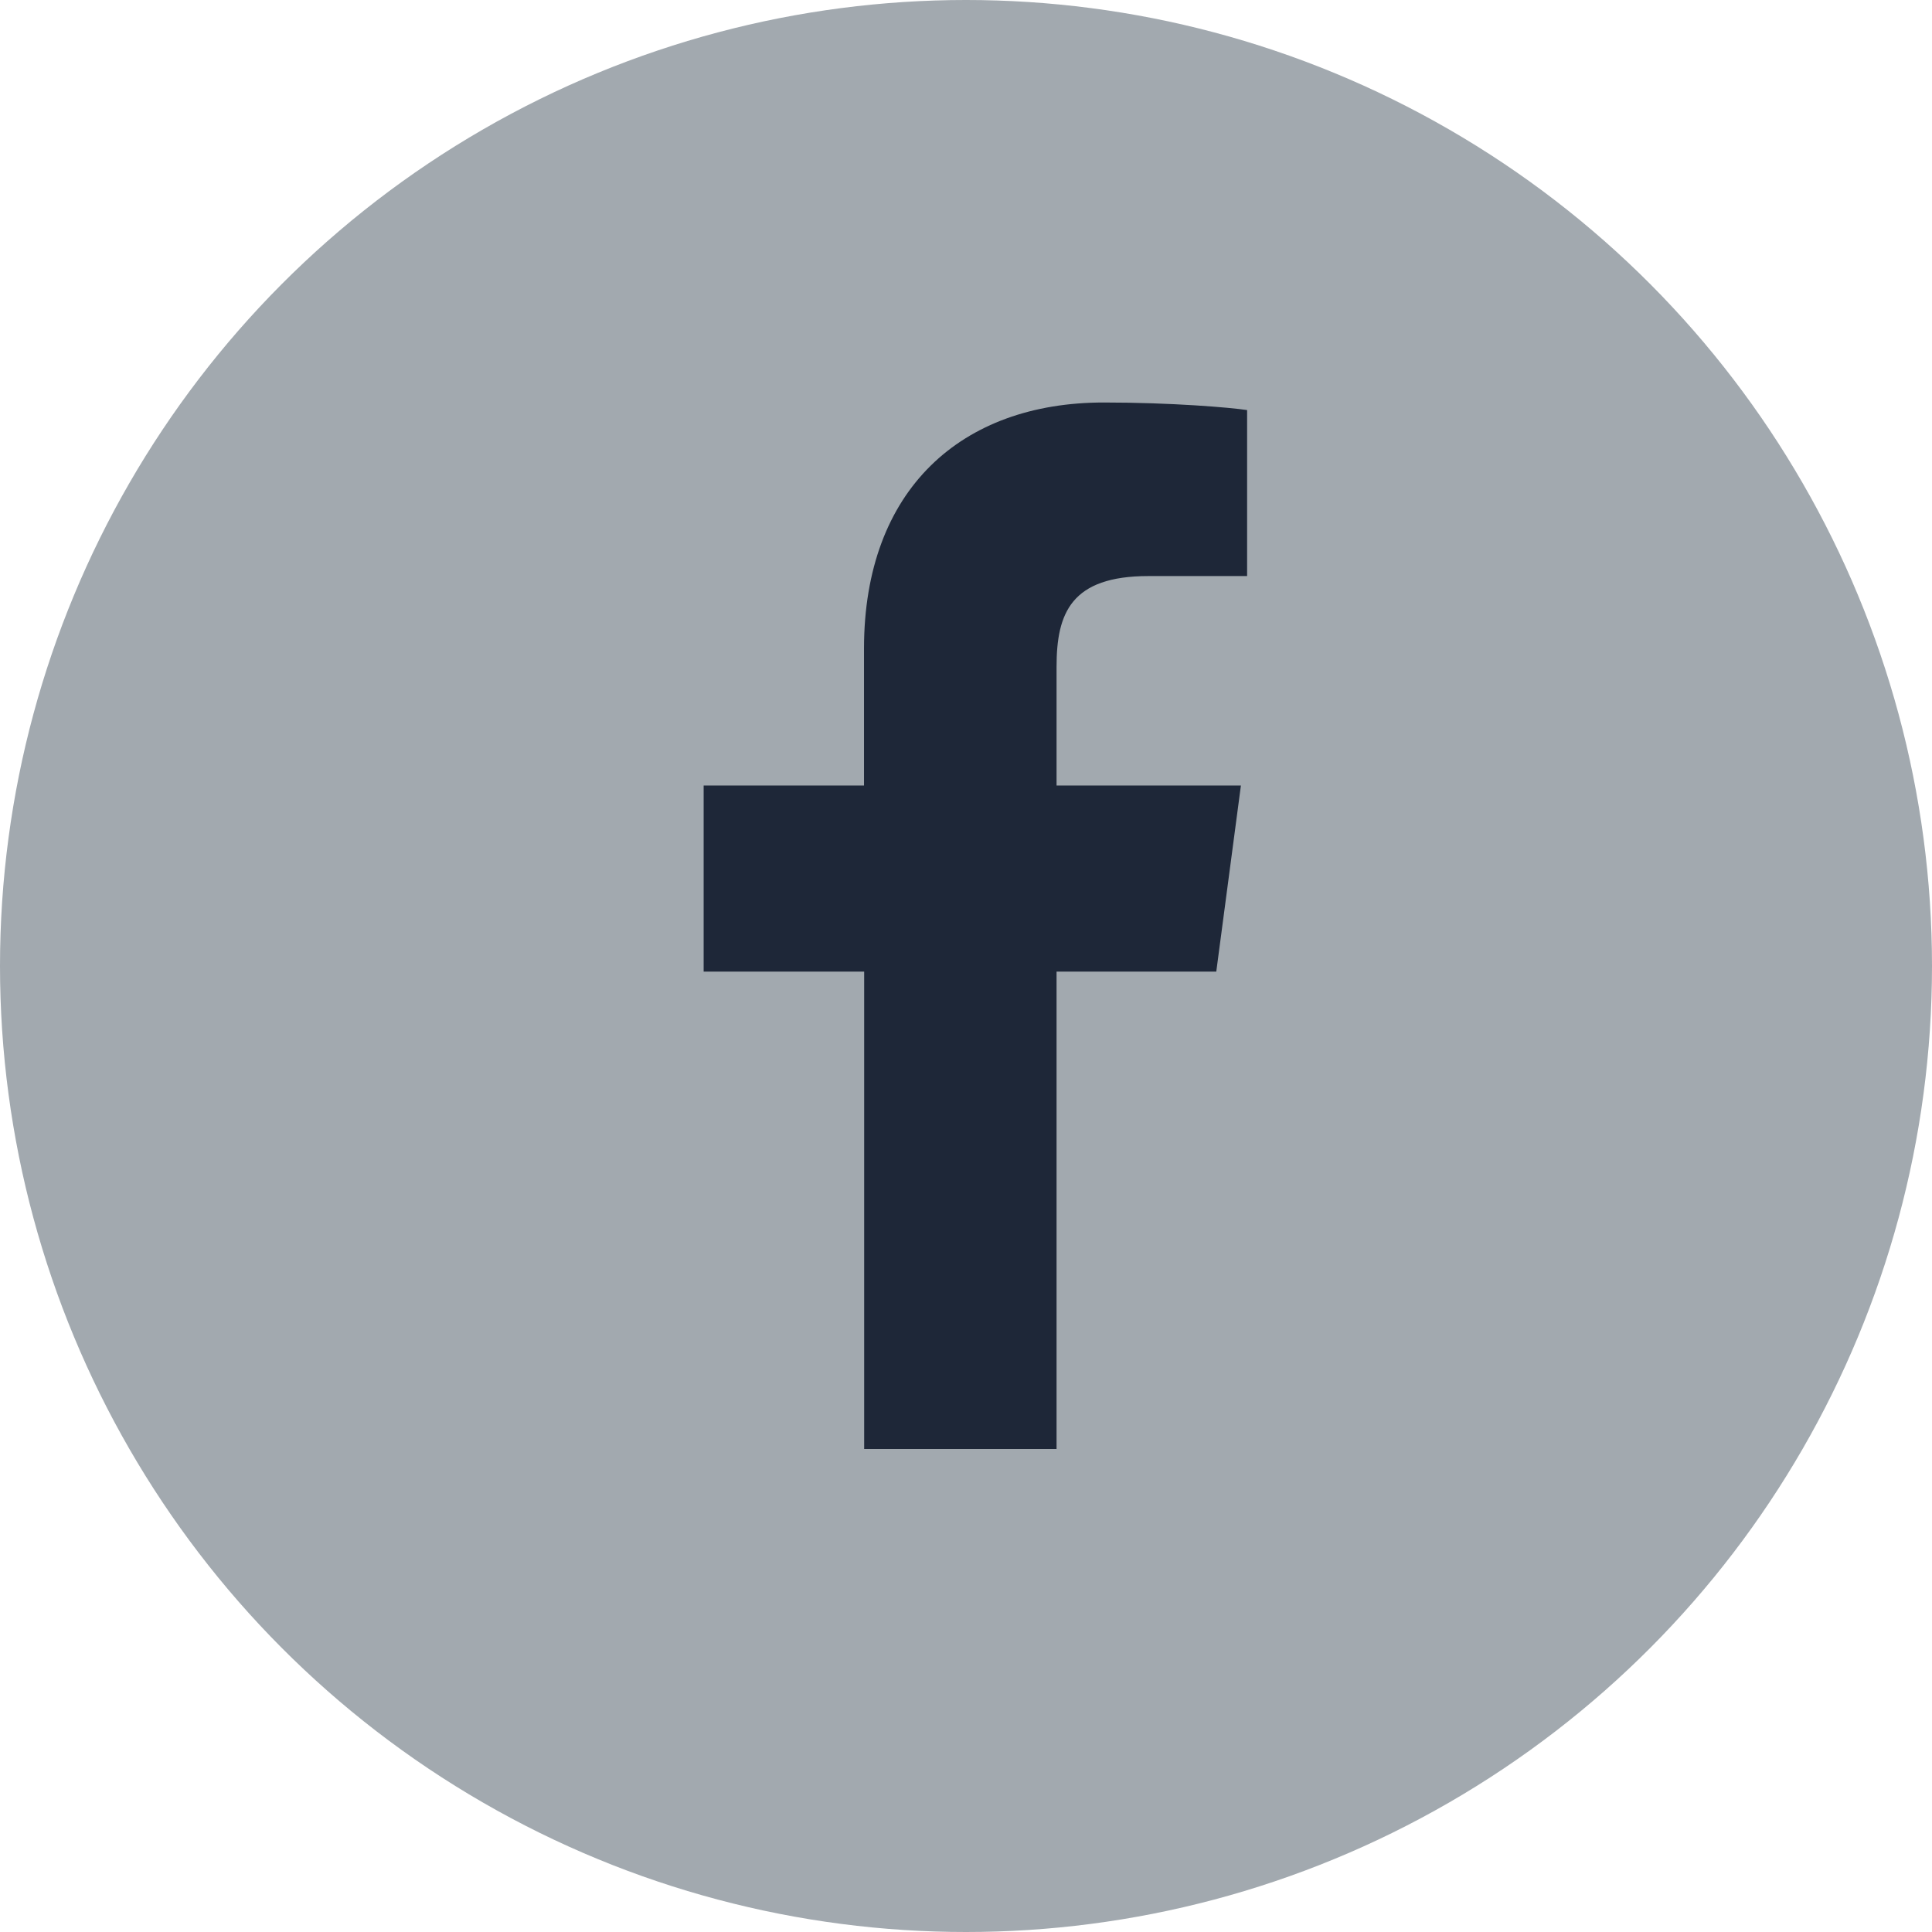 <svg xmlns="http://www.w3.org/2000/svg" width="24" height="24" viewBox="0 0 24 24">
    <g fill="none" fill-rule="evenodd">
        <circle cx="12" cy="12" r="12" fill="#A2A9AF"/>
        <path fill="#1E2738" d="M15.492 5.094v2.062h-1.226c-.961 0-1.141.461-1.141 1.125v1.477h2.29l-.306 2.312h-1.984V18h-2.39v-5.93H8.741V9.758h1.992V8.055C10.734 6.078 11.945 5 13.711 5c.844 0 1.57.062 1.781.094z"/>
    </g>
</svg>